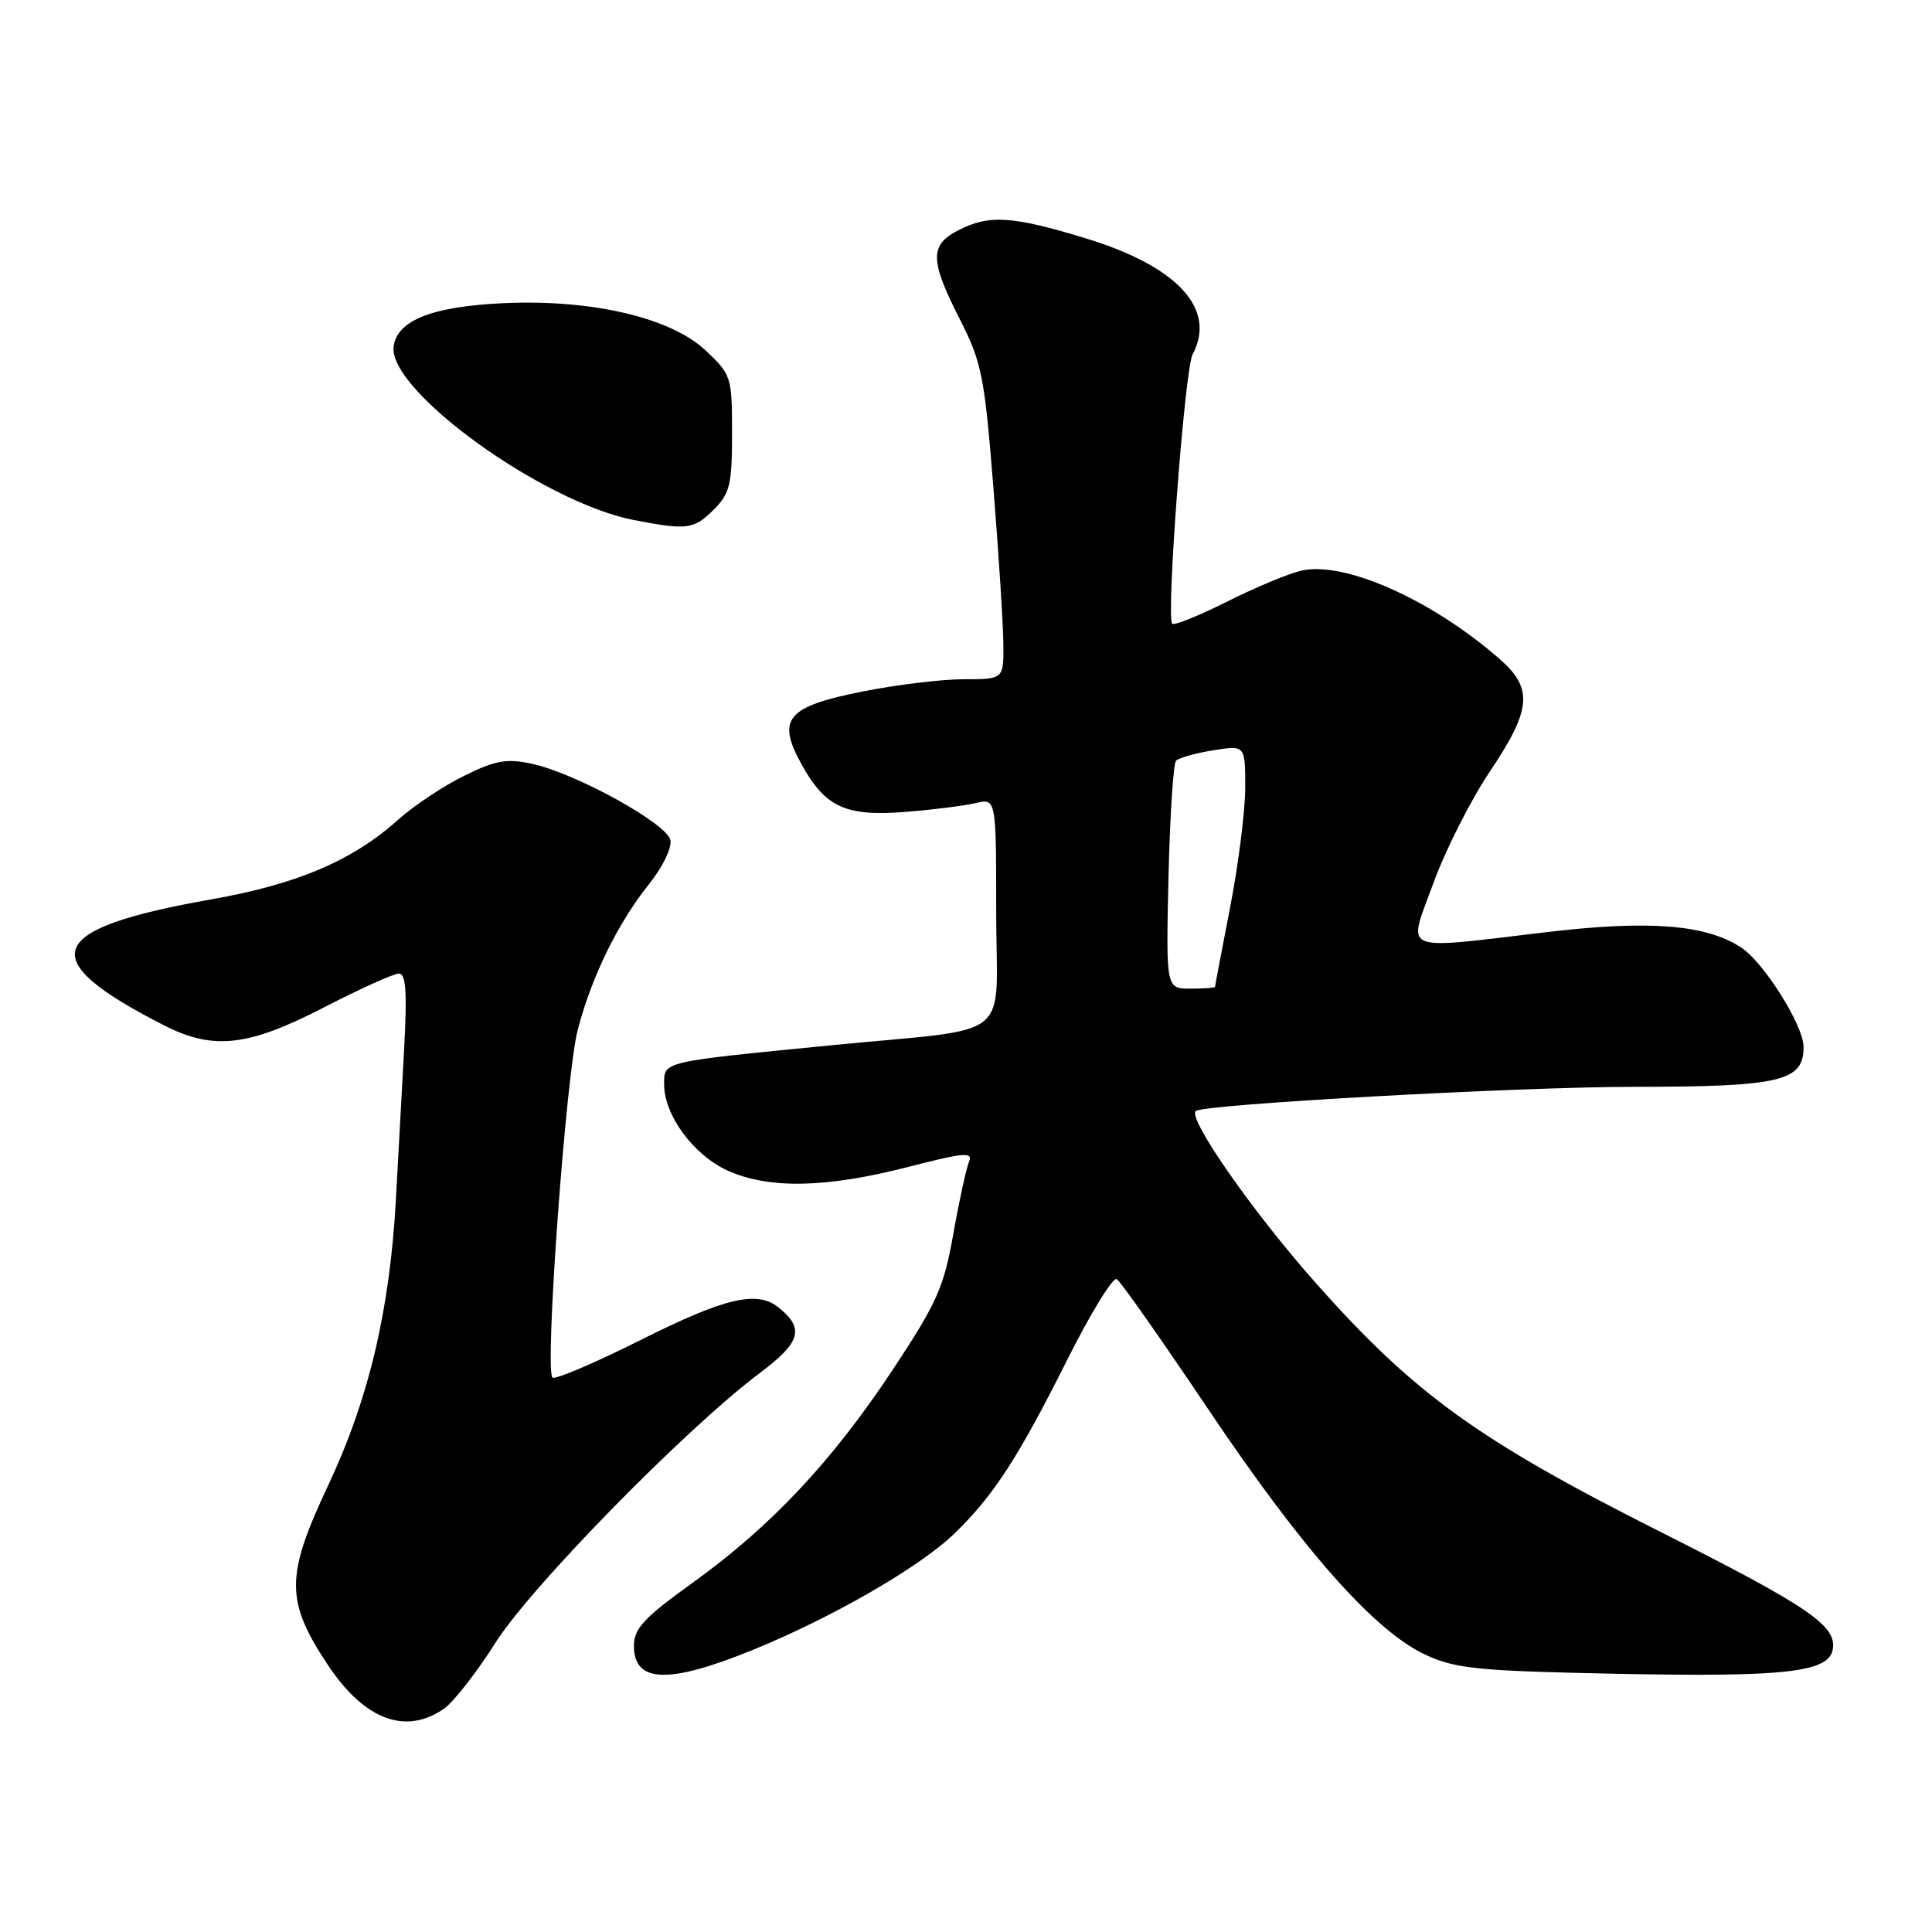 <?xml version="1.0" encoding="UTF-8" standalone="no"?>
<!DOCTYPE svg PUBLIC "-//W3C//DTD SVG 1.1//EN" "http://www.w3.org/Graphics/SVG/1.1/DTD/svg11.dtd" >
<svg xmlns="http://www.w3.org/2000/svg" xmlns:xlink="http://www.w3.org/1999/xlink" version="1.1" viewBox="0 0 256 256">
 <g >
 <path fill="currentColor"
d=" M 58.86 226.39 C 60.12 225.50 63.19 221.57 65.67 217.64 C 70.38 210.21 90.94 189.23 100.72 181.90 C 106.11 177.85 106.63 176.04 103.17 173.25 C 100.32 170.95 96.05 171.96 84.88 177.56 C 78.78 180.62 73.52 182.86 73.20 182.53 C 72.15 181.48 74.99 142.48 76.55 136.47 C 78.39 129.40 81.89 122.26 86.06 117.07 C 87.78 114.94 89.03 112.36 88.84 111.34 C 88.43 109.15 76.35 102.48 70.50 101.21 C 67.16 100.48 65.68 100.74 61.50 102.80 C 58.75 104.15 54.83 106.76 52.79 108.59 C 46.73 114.03 39.40 117.16 28.00 119.17 C 5.87 123.08 4.39 127.02 21.73 135.86 C 28.26 139.19 32.86 138.68 42.90 133.50 C 47.69 131.03 52.17 129.00 52.85 129.00 C 53.79 129.00 53.96 131.41 53.55 139.00 C 53.25 144.50 52.76 153.39 52.47 158.76 C 51.67 173.55 48.88 185.36 43.46 196.87 C 37.81 208.88 37.81 212.13 43.46 220.64 C 48.29 227.91 53.77 229.95 58.86 226.39 Z  M 99.61 218.68 C 110.22 214.37 121.90 207.64 126.50 203.17 C 131.68 198.14 134.90 193.17 141.40 180.21 C 144.51 174.00 147.47 169.18 147.98 169.49 C 148.49 169.80 153.96 177.59 160.13 186.78 C 172.70 205.49 182.24 216.25 189.00 219.32 C 192.96 221.13 196.02 221.42 214.50 221.79 C 236.46 222.23 242.26 221.58 242.84 218.61 C 243.45 215.44 239.79 212.94 219.82 202.88 C 195.88 190.82 187.40 184.70 174.43 170.10 C 166.04 160.65 157.39 148.27 158.44 147.22 C 159.34 146.33 201.12 144.01 216.53 144.01 C 235.99 144.00 239.02 143.28 238.98 138.69 C 238.96 135.85 233.71 127.51 230.71 125.55 C 226.08 122.51 218.58 121.91 205.13 123.49 C 185.16 125.85 186.50 126.42 189.93 117.02 C 191.53 112.63 194.90 105.97 197.42 102.22 C 202.93 94.01 203.17 91.23 198.74 87.35 C 189.80 79.52 178.26 74.35 172.51 75.60 C 170.85 75.96 166.42 77.80 162.65 79.69 C 158.88 81.58 155.58 82.91 155.32 82.65 C 154.50 81.83 156.99 48.89 158.02 46.97 C 161.24 40.95 156.05 35.30 143.89 31.59 C 134.09 28.60 131.04 28.41 126.95 30.53 C 123.17 32.48 123.21 34.50 127.17 42.28 C 130.08 47.99 130.45 49.81 131.62 64.50 C 132.33 73.30 132.92 82.64 132.95 85.25 C 133.00 90.00 133.00 90.00 127.75 90.00 C 124.86 90.00 118.87 90.72 114.43 91.60 C 104.21 93.63 102.87 95.22 106.21 101.28 C 109.36 106.98 112.05 108.21 120.00 107.58 C 123.58 107.30 127.74 106.77 129.25 106.42 C 132.00 105.77 132.00 105.77 132.00 120.84 C 132.00 138.37 134.86 136.06 110.00 138.52 C 87.54 140.73 88.00 140.62 88.00 143.68 C 88.00 147.77 91.88 153.04 96.40 155.10 C 101.86 157.57 109.44 157.43 120.28 154.64 C 127.77 152.71 128.97 152.61 128.40 153.94 C 128.04 154.80 127.10 159.10 126.32 163.50 C 125.07 170.59 124.15 172.64 118.29 181.50 C 110.27 193.62 102.18 202.24 91.80 209.71 C 85.31 214.38 84.00 215.79 84.00 218.08 C 84.00 223.00 88.52 223.18 99.61 218.68 Z  M 94.55 67.55 C 96.73 65.37 97.00 64.23 97.00 57.41 C 97.00 49.94 96.91 49.65 93.50 46.44 C 88.89 42.09 78.43 39.64 66.74 40.17 C 57.29 40.61 52.66 42.42 52.16 45.88 C 51.34 51.69 71.91 66.56 84.00 68.91 C 91.04 70.27 91.93 70.16 94.55 67.55 Z  M 154.83 116.25 C 155.02 108.14 155.47 101.19 155.83 100.80 C 156.20 100.42 158.41 99.80 160.75 99.42 C 165.00 98.74 165.00 98.74 165.00 104.34 C 165.00 107.41 164.10 114.56 163.00 120.21 C 161.90 125.87 161.00 130.61 161.00 130.75 C 161.00 130.89 159.54 131.00 157.75 131.00 C 154.50 131.00 154.50 131.00 154.83 116.25 Z "/>
</g>
</svg>